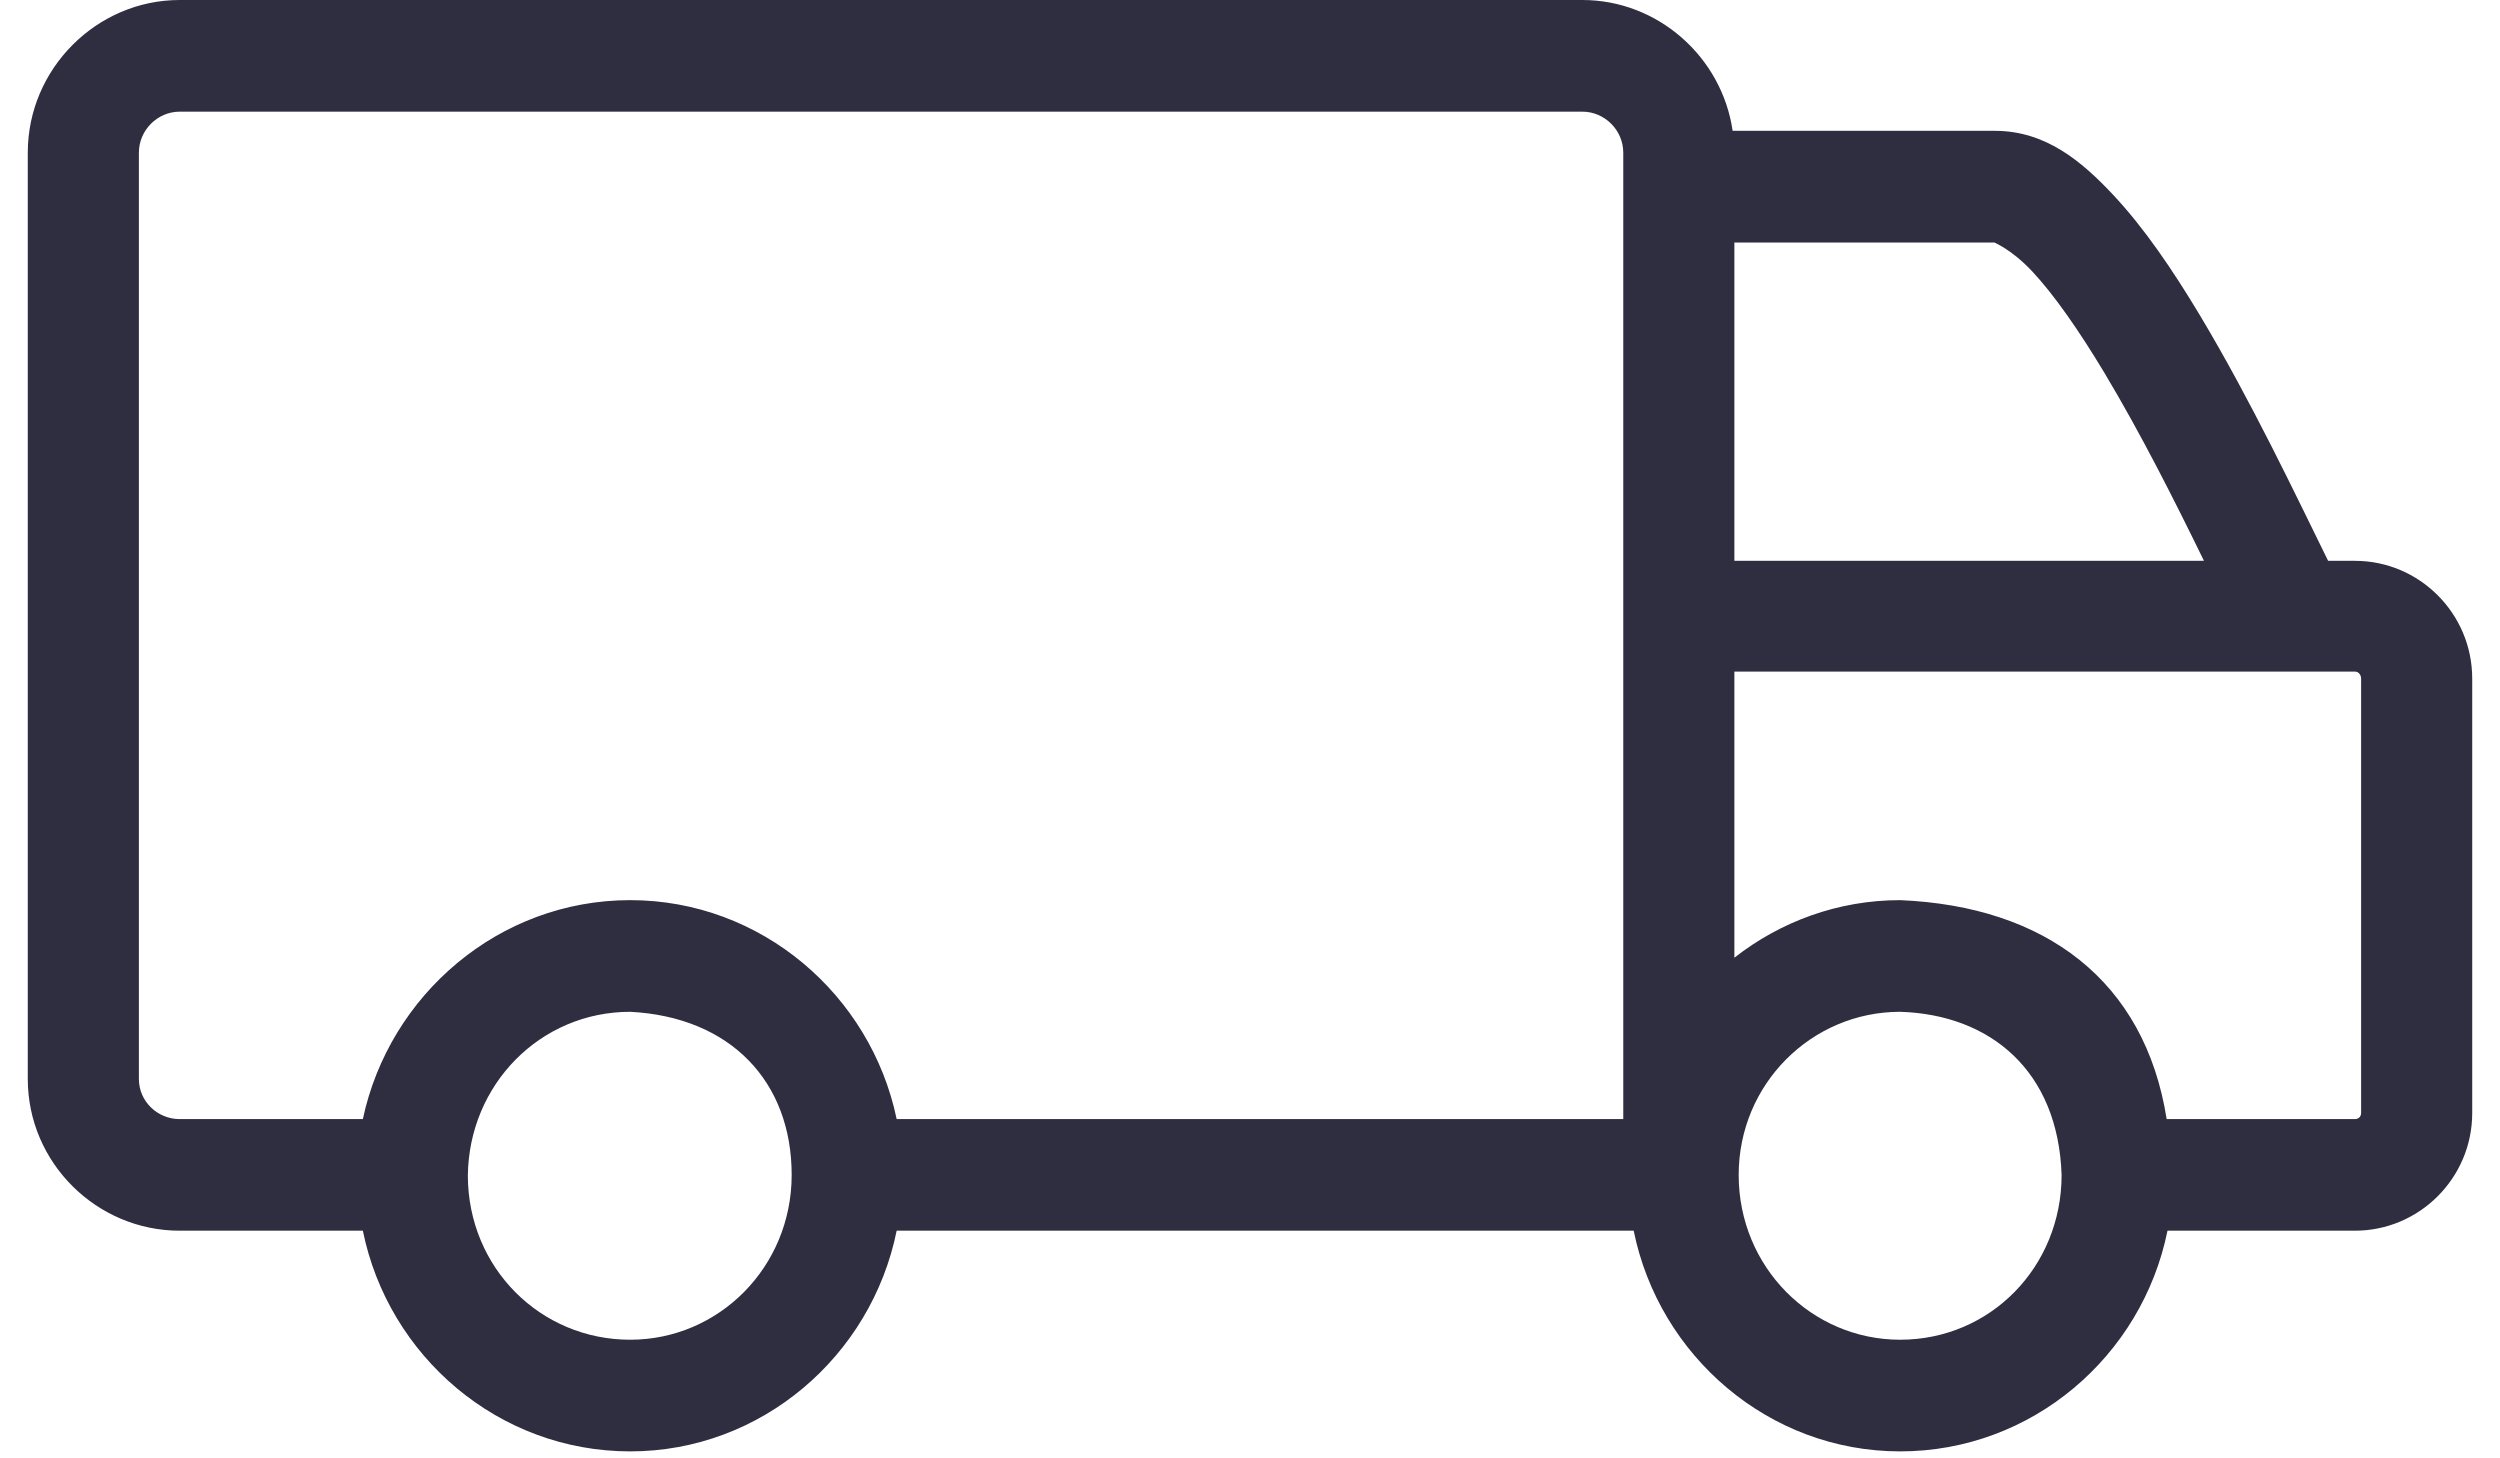 <svg width="36" height="21" viewBox="0 0 36 21" fill="none" xmlns="http://www.w3.org/2000/svg">
<path fill-rule="evenodd" clip-rule="evenodd" d="M22.787 0C23.875 0 24.796 0.822 24.95 1.884H28.725C29.457 1.884 29.974 2.321 30.425 2.801C30.876 3.281 31.285 3.885 31.675 4.534C32.417 5.771 33.071 7.155 33.525 8.076H33.912C34.835 8.076 35.6 8.831 35.6 9.772V16.027C35.6 16.967 34.835 17.722 33.912 17.722H31.212C30.846 19.531 29.259 20.9 27.362 20.9C25.476 20.9 23.892 19.531 23.525 17.722H12.912C12.546 19.531 10.961 20.9 9.075 20.9C7.178 20.9 5.592 19.531 5.225 17.722H2.587C1.394 17.722 0.4 16.746 0.4 15.537V2.198C0.4 0.989 1.394 0 2.587 0H22.787ZM22.787 1.608H2.587C2.269 1.608 2 1.874 2 2.198V15.537C2 15.861 2.269 16.115 2.587 16.115H5.225C5.606 14.327 7.183 12.962 9.075 12.962C10.957 12.962 12.538 14.32 12.912 16.115H23.375V2.198C23.375 1.874 23.106 1.608 22.787 1.608ZM28.725 3.492H24.975V8.076H31.737C31.316 7.213 30.83 6.247 30.3 5.363C29.943 4.769 29.578 4.242 29.262 3.906C28.946 3.57 28.701 3.492 28.725 3.492ZM33.912 9.671H24.975V13.791C25.636 13.273 26.466 12.962 27.362 12.962C29.451 13.05 30.885 14.121 31.2 16.115H33.912C33.966 16.115 34 16.076 34 16.027V9.772C34 9.722 33.966 9.671 33.912 9.671V9.671ZM27.362 14.57C26.086 14.57 25.037 15.611 25.037 16.919C25.037 18.246 26.086 19.292 27.362 19.292C28.659 19.292 29.687 18.246 29.687 16.919C29.637 15.418 28.66 14.61 27.362 14.57ZM9.075 14.57C7.78 14.57 6.751 15.617 6.737 16.931C6.741 18.256 7.78 19.292 9.075 19.292C10.351 19.292 11.4 18.246 11.4 16.919C11.4 15.573 10.517 14.644 9.075 14.57Z" fill="#2F2E41"/>
</svg>
